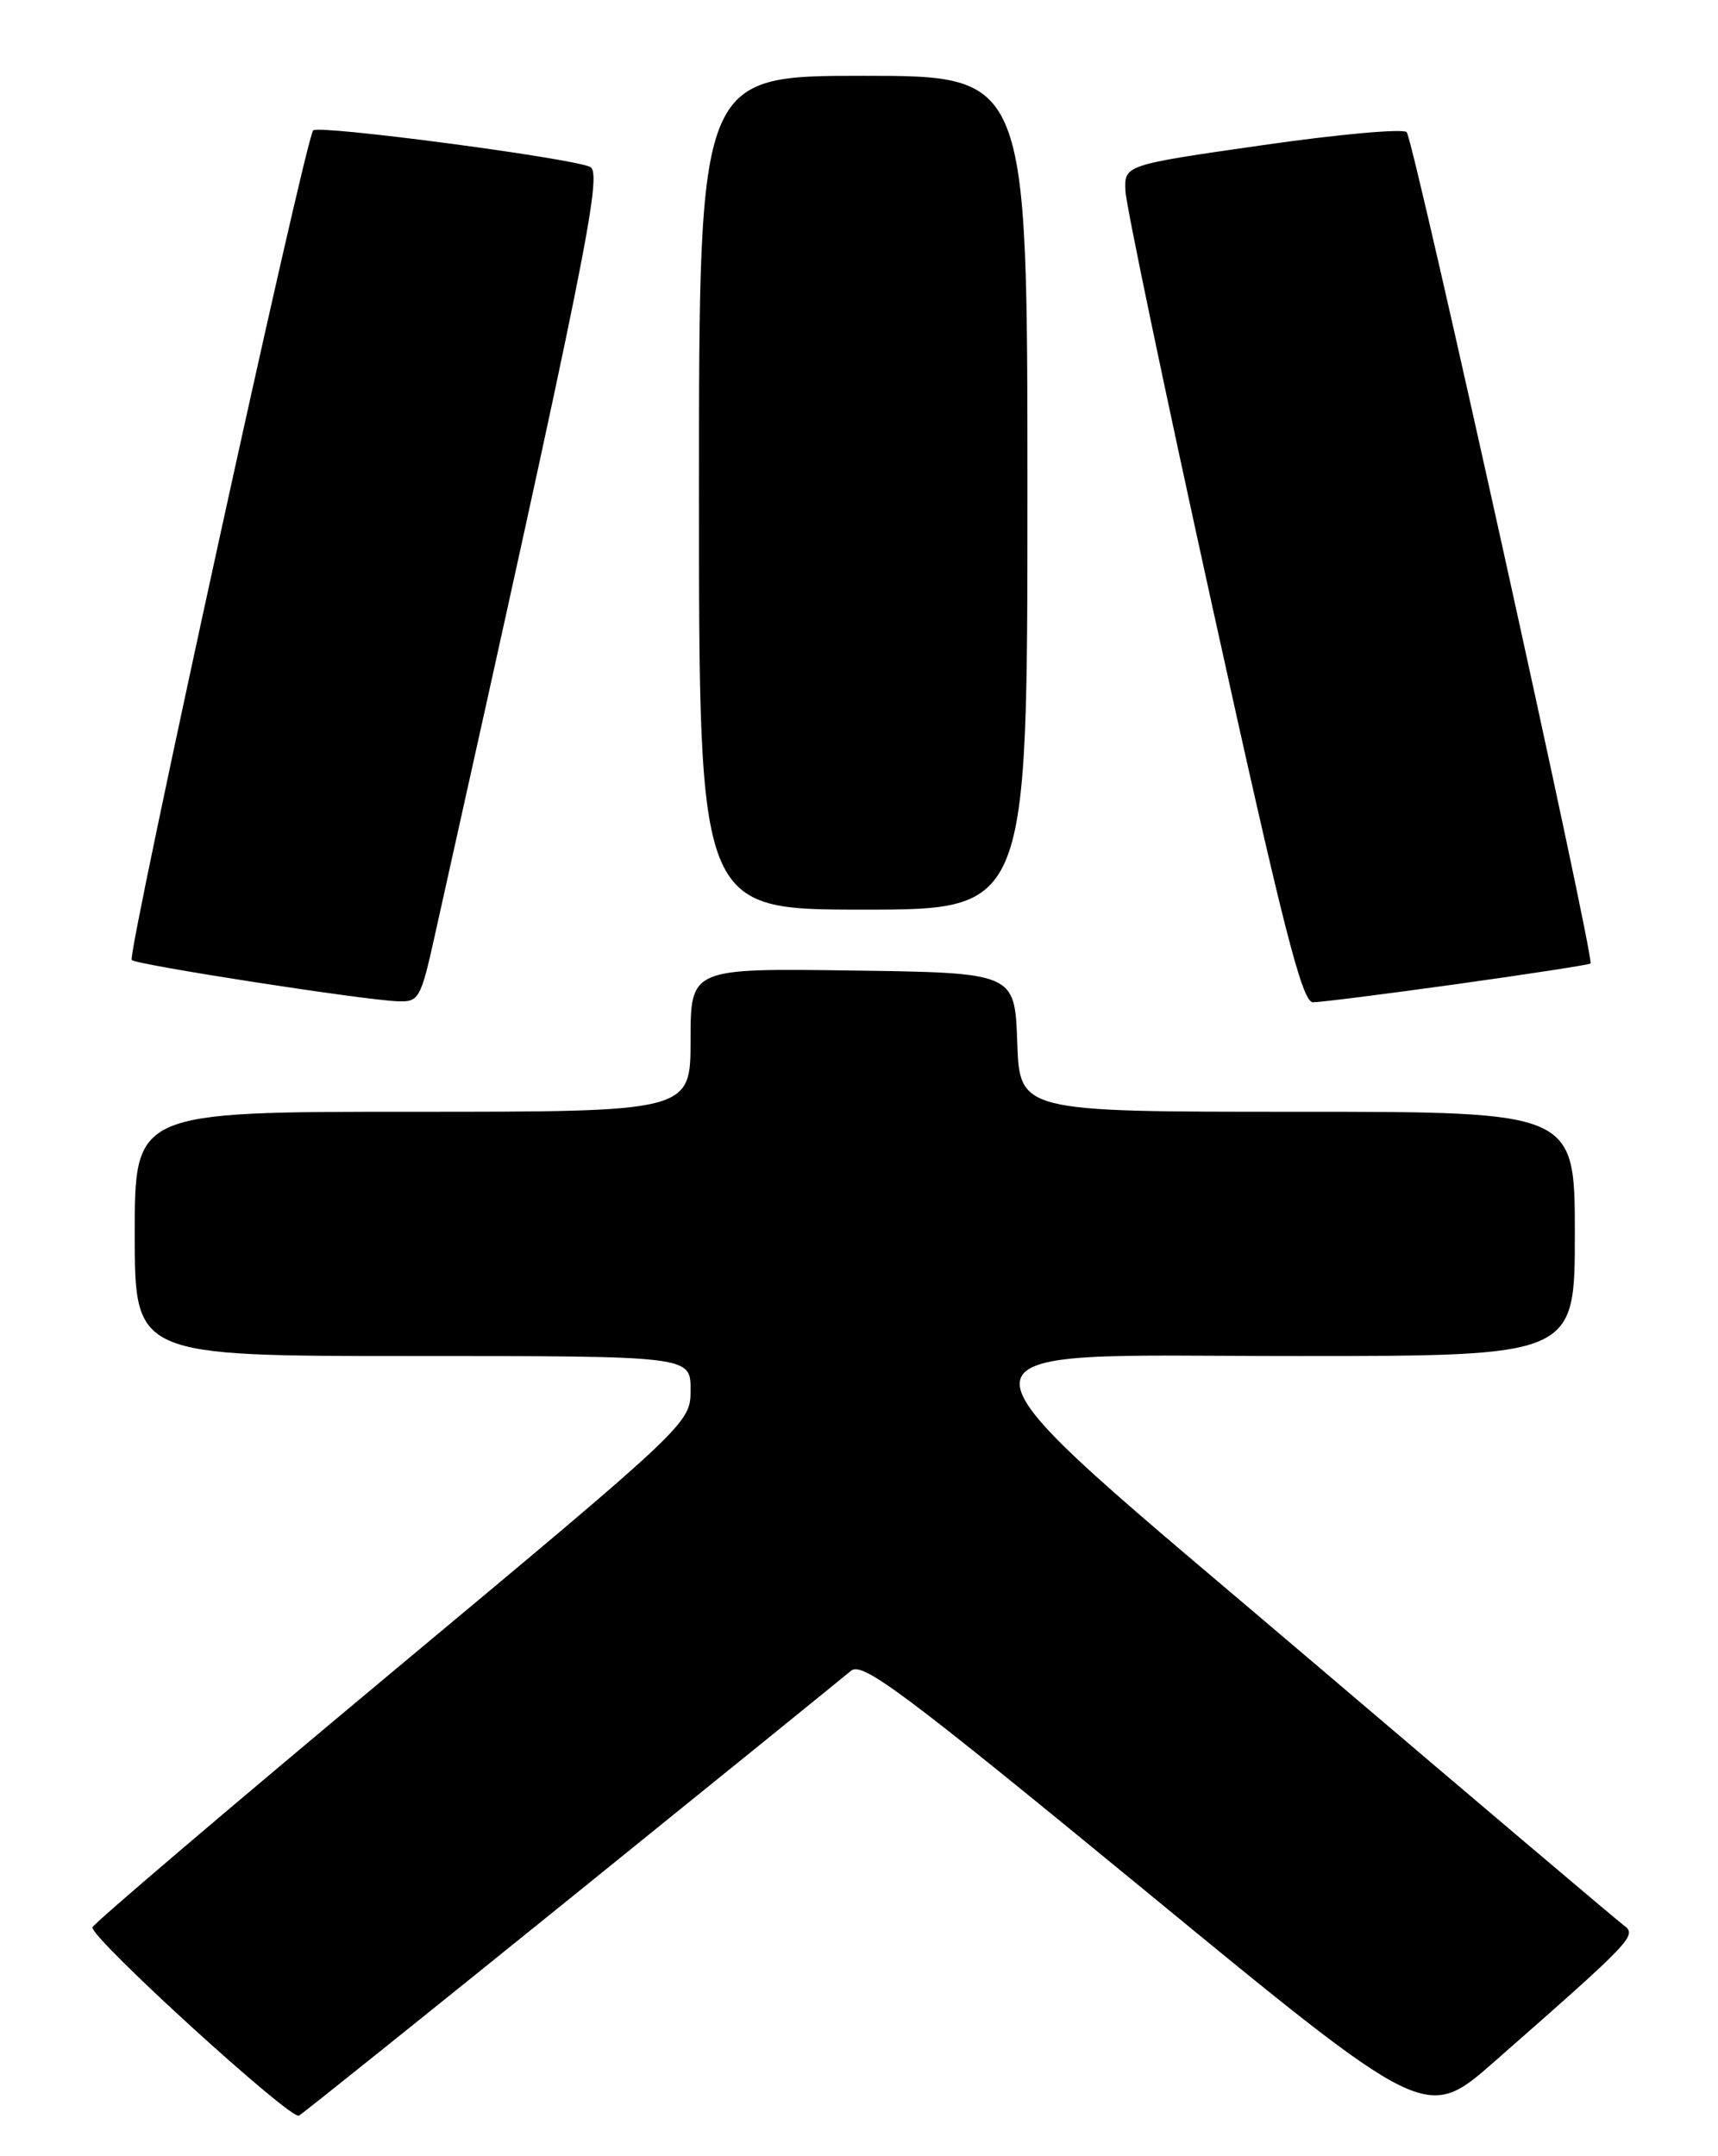 <?xml version="1.0" encoding="UTF-8" standalone="no"?>
<!DOCTYPE svg PUBLIC "-//W3C//DTD SVG 1.1//EN" "http://www.w3.org/Graphics/SVG/1.1/DTD/svg11.dtd" >
<svg xmlns="http://www.w3.org/2000/svg" xmlns:xlink="http://www.w3.org/1999/xlink" version="1.1" viewBox="0 0 204 256">
 <g >
 <path fill="currentColor"
d=" M 68.00 225.14 C 85.33 211.14 100.20 199.09 101.05 198.37 C 102.38 197.24 107.20 200.84 135.97 224.47 C 169.33 251.89 169.33 251.89 177.42 244.80 C 193.96 230.28 194.43 229.79 192.81 228.59 C 192.00 227.99 175.51 214.03 156.17 197.57 C 109.67 157.99 109.84 161.00 154.00 161.00 C 187.00 161.00 187.00 161.00 187.00 146.50 C 187.00 132.00 187.00 132.00 154.04 132.00 C 121.08 132.00 121.08 132.00 120.79 123.75 C 120.50 115.50 120.50 115.50 101.25 115.23 C 82.00 114.96 82.00 114.96 82.00 123.48 C 82.00 132.00 82.00 132.00 49.00 132.00 C 16.00 132.00 16.00 132.00 16.00 146.50 C 16.00 161.00 16.00 161.00 49.00 161.00 C 82.00 161.00 82.00 161.00 82.00 164.99 C 82.00 168.98 82.00 168.98 46.50 198.58 C 26.98 214.86 10.99 228.48 10.97 228.84 C 10.91 230.22 34.55 251.76 35.50 251.19 C 36.05 250.86 50.67 239.14 68.00 225.14 Z  M 51.59 111.25 C 69.56 30.62 71.61 20.49 70.06 19.81 C 67.59 18.72 37.86 14.81 37.19 15.48 C 36.27 16.39 15.06 113.39 15.64 113.98 C 16.19 114.55 42.86 118.69 47.18 118.88 C 49.73 118.99 49.95 118.62 51.59 111.25 Z  M 173.00 116.84 C 181.53 115.65 188.66 114.55 188.86 114.40 C 189.41 113.97 167.88 16.61 167.03 15.69 C 166.62 15.25 158.91 15.94 149.89 17.24 C 133.50 19.59 133.50 19.59 133.64 22.68 C 133.71 24.38 138.39 46.75 144.04 72.39 C 152.35 110.11 154.61 119.00 155.90 119.00 C 156.78 119.00 164.47 118.03 173.00 116.84 Z  M 122.00 58.50 C 122.00 9.00 122.00 9.00 102.50 9.00 C 83.00 9.00 83.00 9.00 83.00 58.50 C 83.00 108.00 83.00 108.00 102.50 108.00 C 122.00 108.00 122.00 108.00 122.00 58.50 Z "/>
</g>
</svg>
